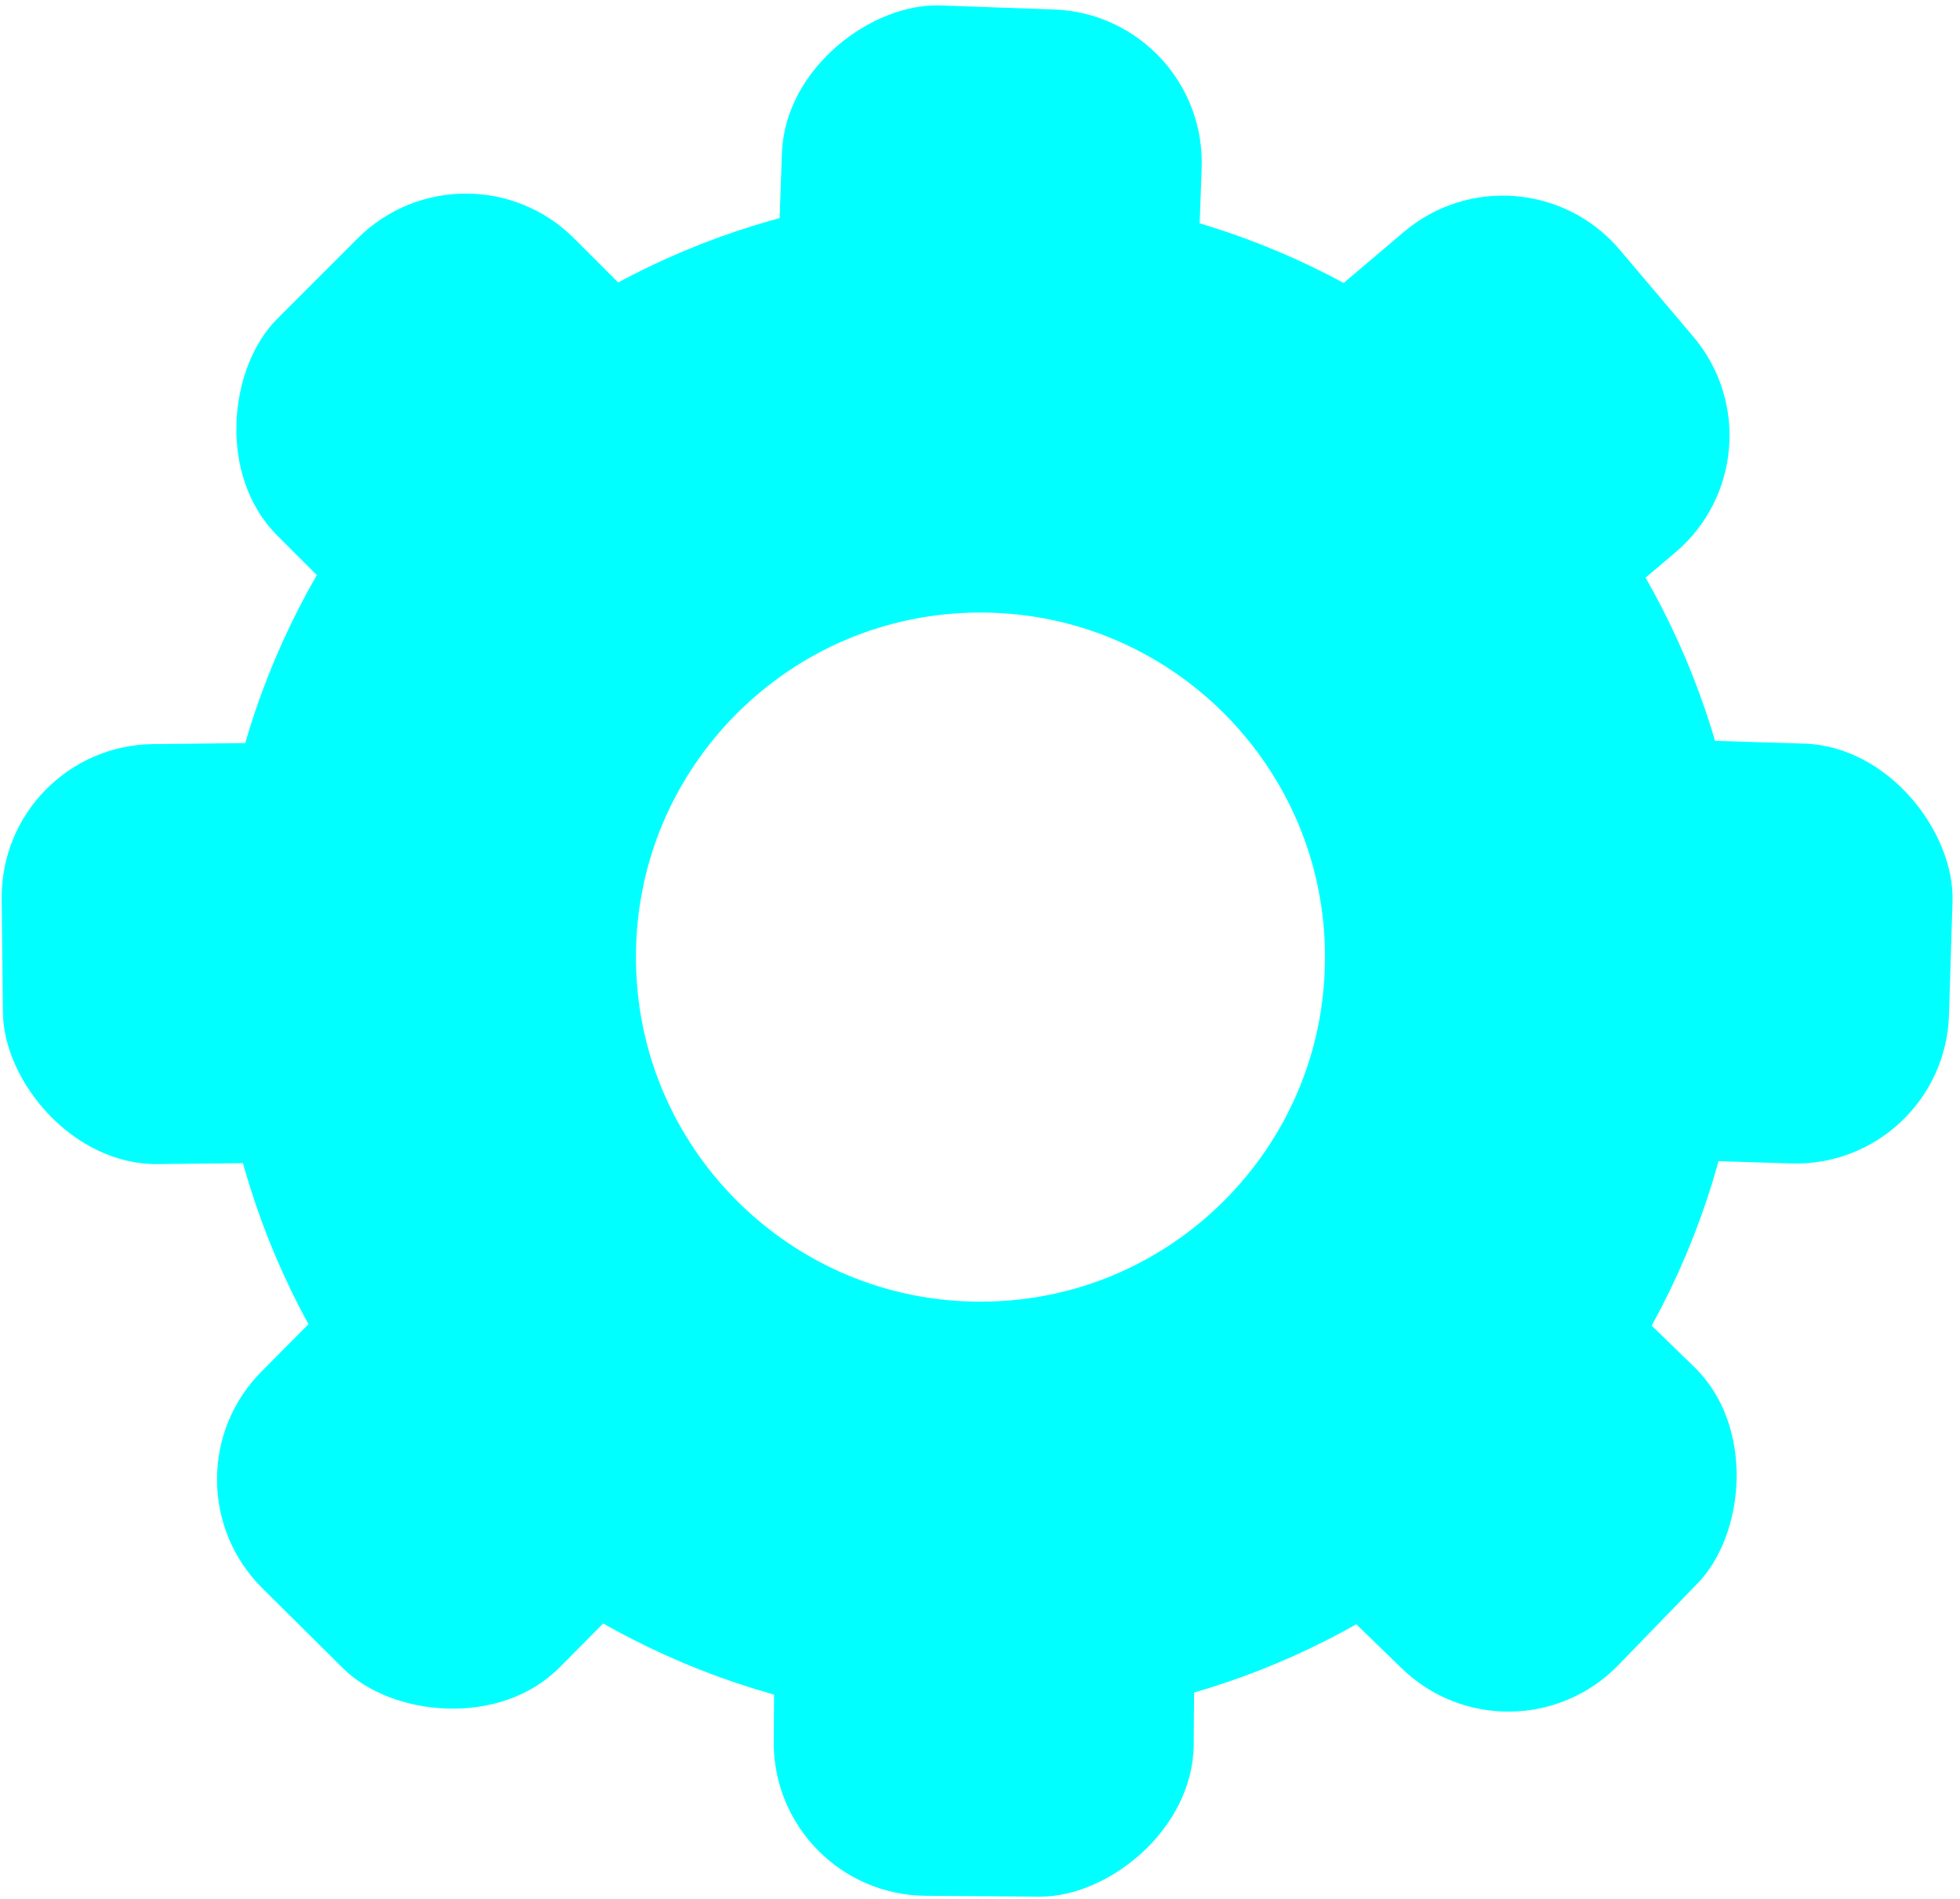 <svg width="256" height="248" viewBox="0 0 256 248" fill="none" xmlns="http://www.w3.org/2000/svg">
<path d="M200.561 125C200.561 165.041 168.102 197.5 128.061 197.5C88.02 197.5 55.561 165.041 55.561 125C55.561 84.959 88.02 52.5 128.061 52.5C168.102 52.5 200.561 84.959 200.561 125Z" stroke="#00FFFF" stroke-width="55"/>
<rect x="157.146" y="2.436" width="61.447" height="53.854" rx="19.5" transform="rotate(92.042 157.146 2.436)" fill="#00FFFF" stroke="#00FFFF"/>
<rect x="253.446" y="152.06" width="61.447" height="53.854" rx="19.5" transform="rotate(-178.201 253.446 152.06)" fill="#00FFFF" stroke="#00FFFF"/>
<rect x="197.44" y="231.114" width="61.447" height="53.854" rx="19.5" transform="rotate(-135.879 197.44 231.114)" fill="#00FFFF" stroke="#00FFFF"/>
<rect x="101.411" y="246.945" width="61.447" height="53.854" rx="19.5" transform="rotate(-89.566 101.411 246.945)" fill="#00FFFF" stroke="#00FFFF"/>
<rect x="20.768" y="193.321" width="61.447" height="53.855" rx="19.5" transform="rotate(-45.216 20.768 193.321)" fill="#00FFFF" stroke="#00FFFF"/>
<rect x="0.505" y="97.894" width="61.447" height="53.855" rx="19.5" transform="rotate(-0.63 0.505 97.894)" fill="#00FFFF" stroke="#00FFFF"/>
<rect x="60.848" y="17.707" width="61.447" height="53.854" rx="19.5" transform="rotate(44.999 60.848 17.707)" fill="#00FFFF" stroke="#00FFFF"/>
<path d="M218.503 71.762L201.376 86.272C193.159 93.234 180.855 92.216 173.893 83.999L151.686 57.788L183.69 30.672C191.907 23.71 204.212 24.728 211.174 32.945L220.776 44.279C227.738 52.496 226.72 64.8 218.503 71.762Z" fill="#00FFFF" stroke="#00FFFF"/>
</svg>
